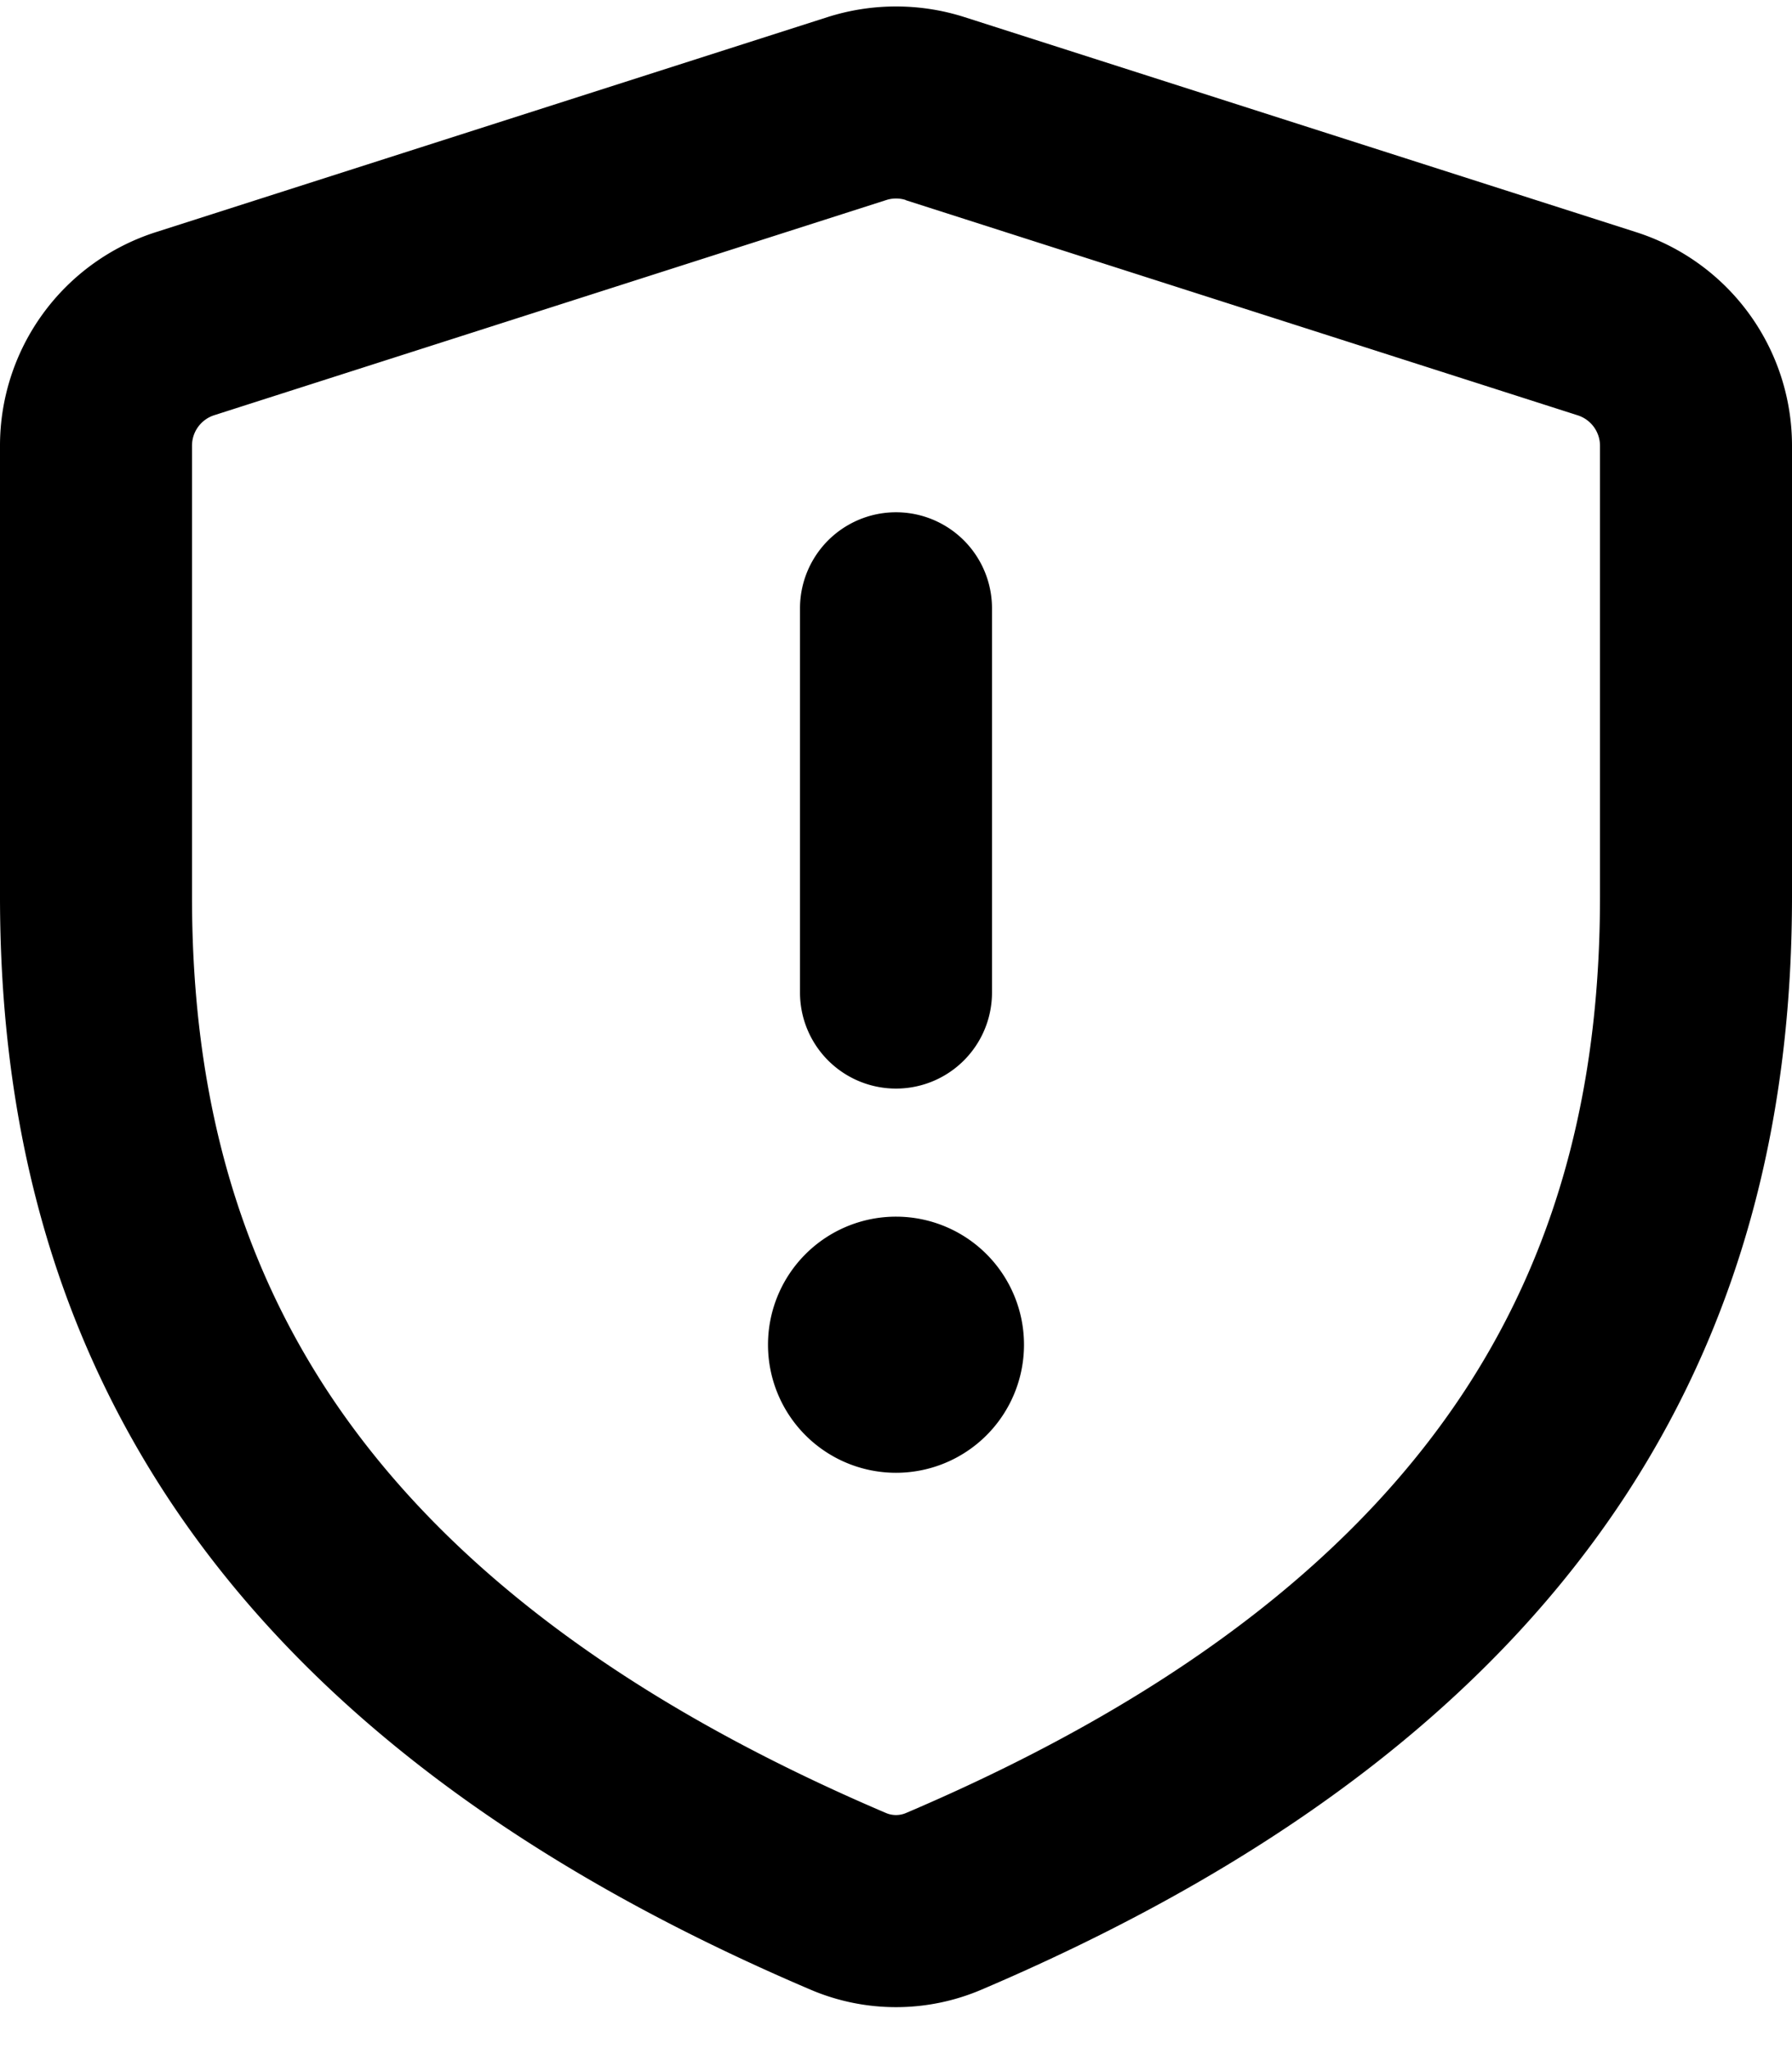 <svg width="14" height="16" fill="none" xmlns="http://www.w3.org/2000/svg">
  <path fill-rule="evenodd" clip-rule="evenodd" d="M6.467.133c.347-.11.72-.11 1.066 0l5.25 1.68A1.75 1.75 0 0114 3.48V7c0 1.566-.32 3.182-1.303 4.682-.983 1.498-2.585 2.813-5.032 3.855a1.7 1.7 0 01-1.33 0c-2.447-1.042-4.049-2.357-5.032-3.855C.32 10.182 0 8.566 0 7V3.48a1.75 1.75 0 011.217-1.667l5.25-1.68zm.61 1.429a.25.25 0 00-.153 0l-5.25 1.68a.25.25 0 00-.174.238V7c0 1.358.275 2.666 1.057 3.86.784 1.194 2.121 2.34 4.366 3.297a.2.2 0 00.154 0c2.245-.956 3.582-2.104 4.366-3.298C12.225 9.666 12.5 8.36 12.5 7V3.48a.25.25 0 00-.174-.237l-5.25-1.68.001-.001zM8 10.5a1 1 0 11-2 0 1 1 0 012 0zm-.25-5.75a.75.75 0 00-1.5 0v3a.75.75 0 001.5 0v-3z" fill="#000"/>
</svg>
